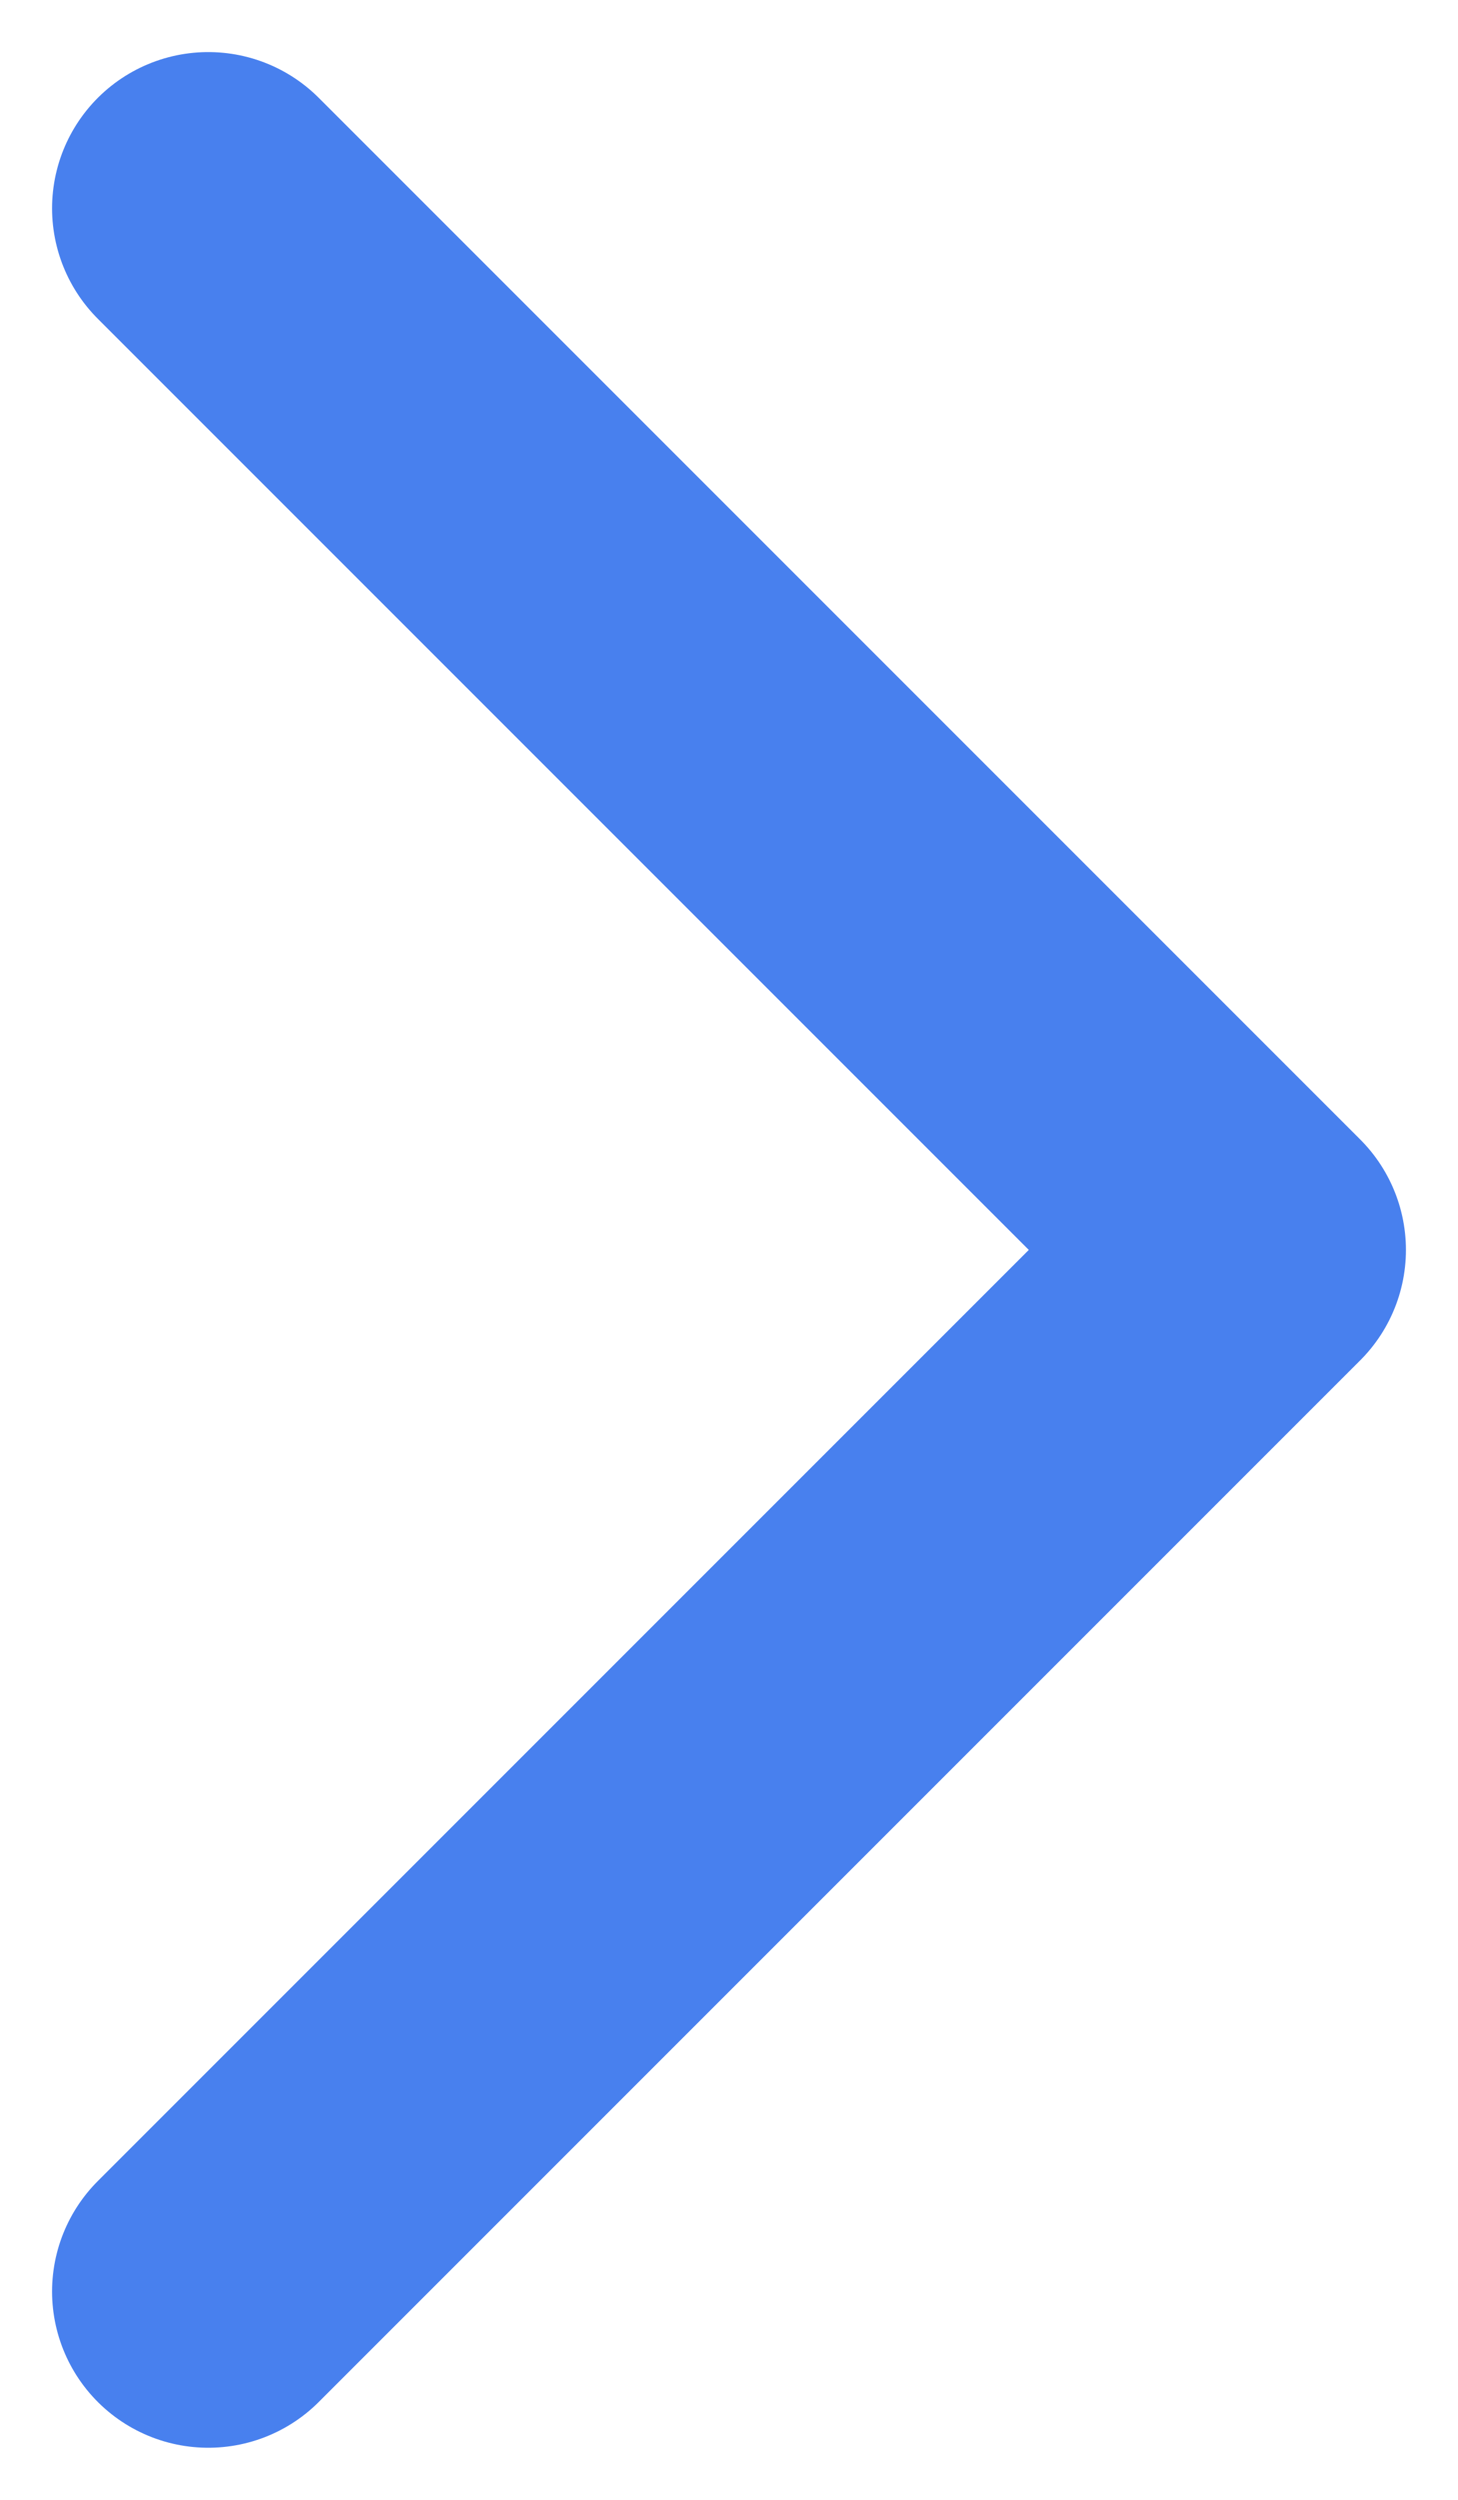 <svg width="7" height="12" viewBox="0 0 7 12" fill="none" xmlns="http://www.w3.org/2000/svg">
<path d="M1 1L6 6L1 11" stroke="#4880EE" stroke-width="1.5" stroke-linecap="round" stroke-linejoin="round"/>
</svg>
